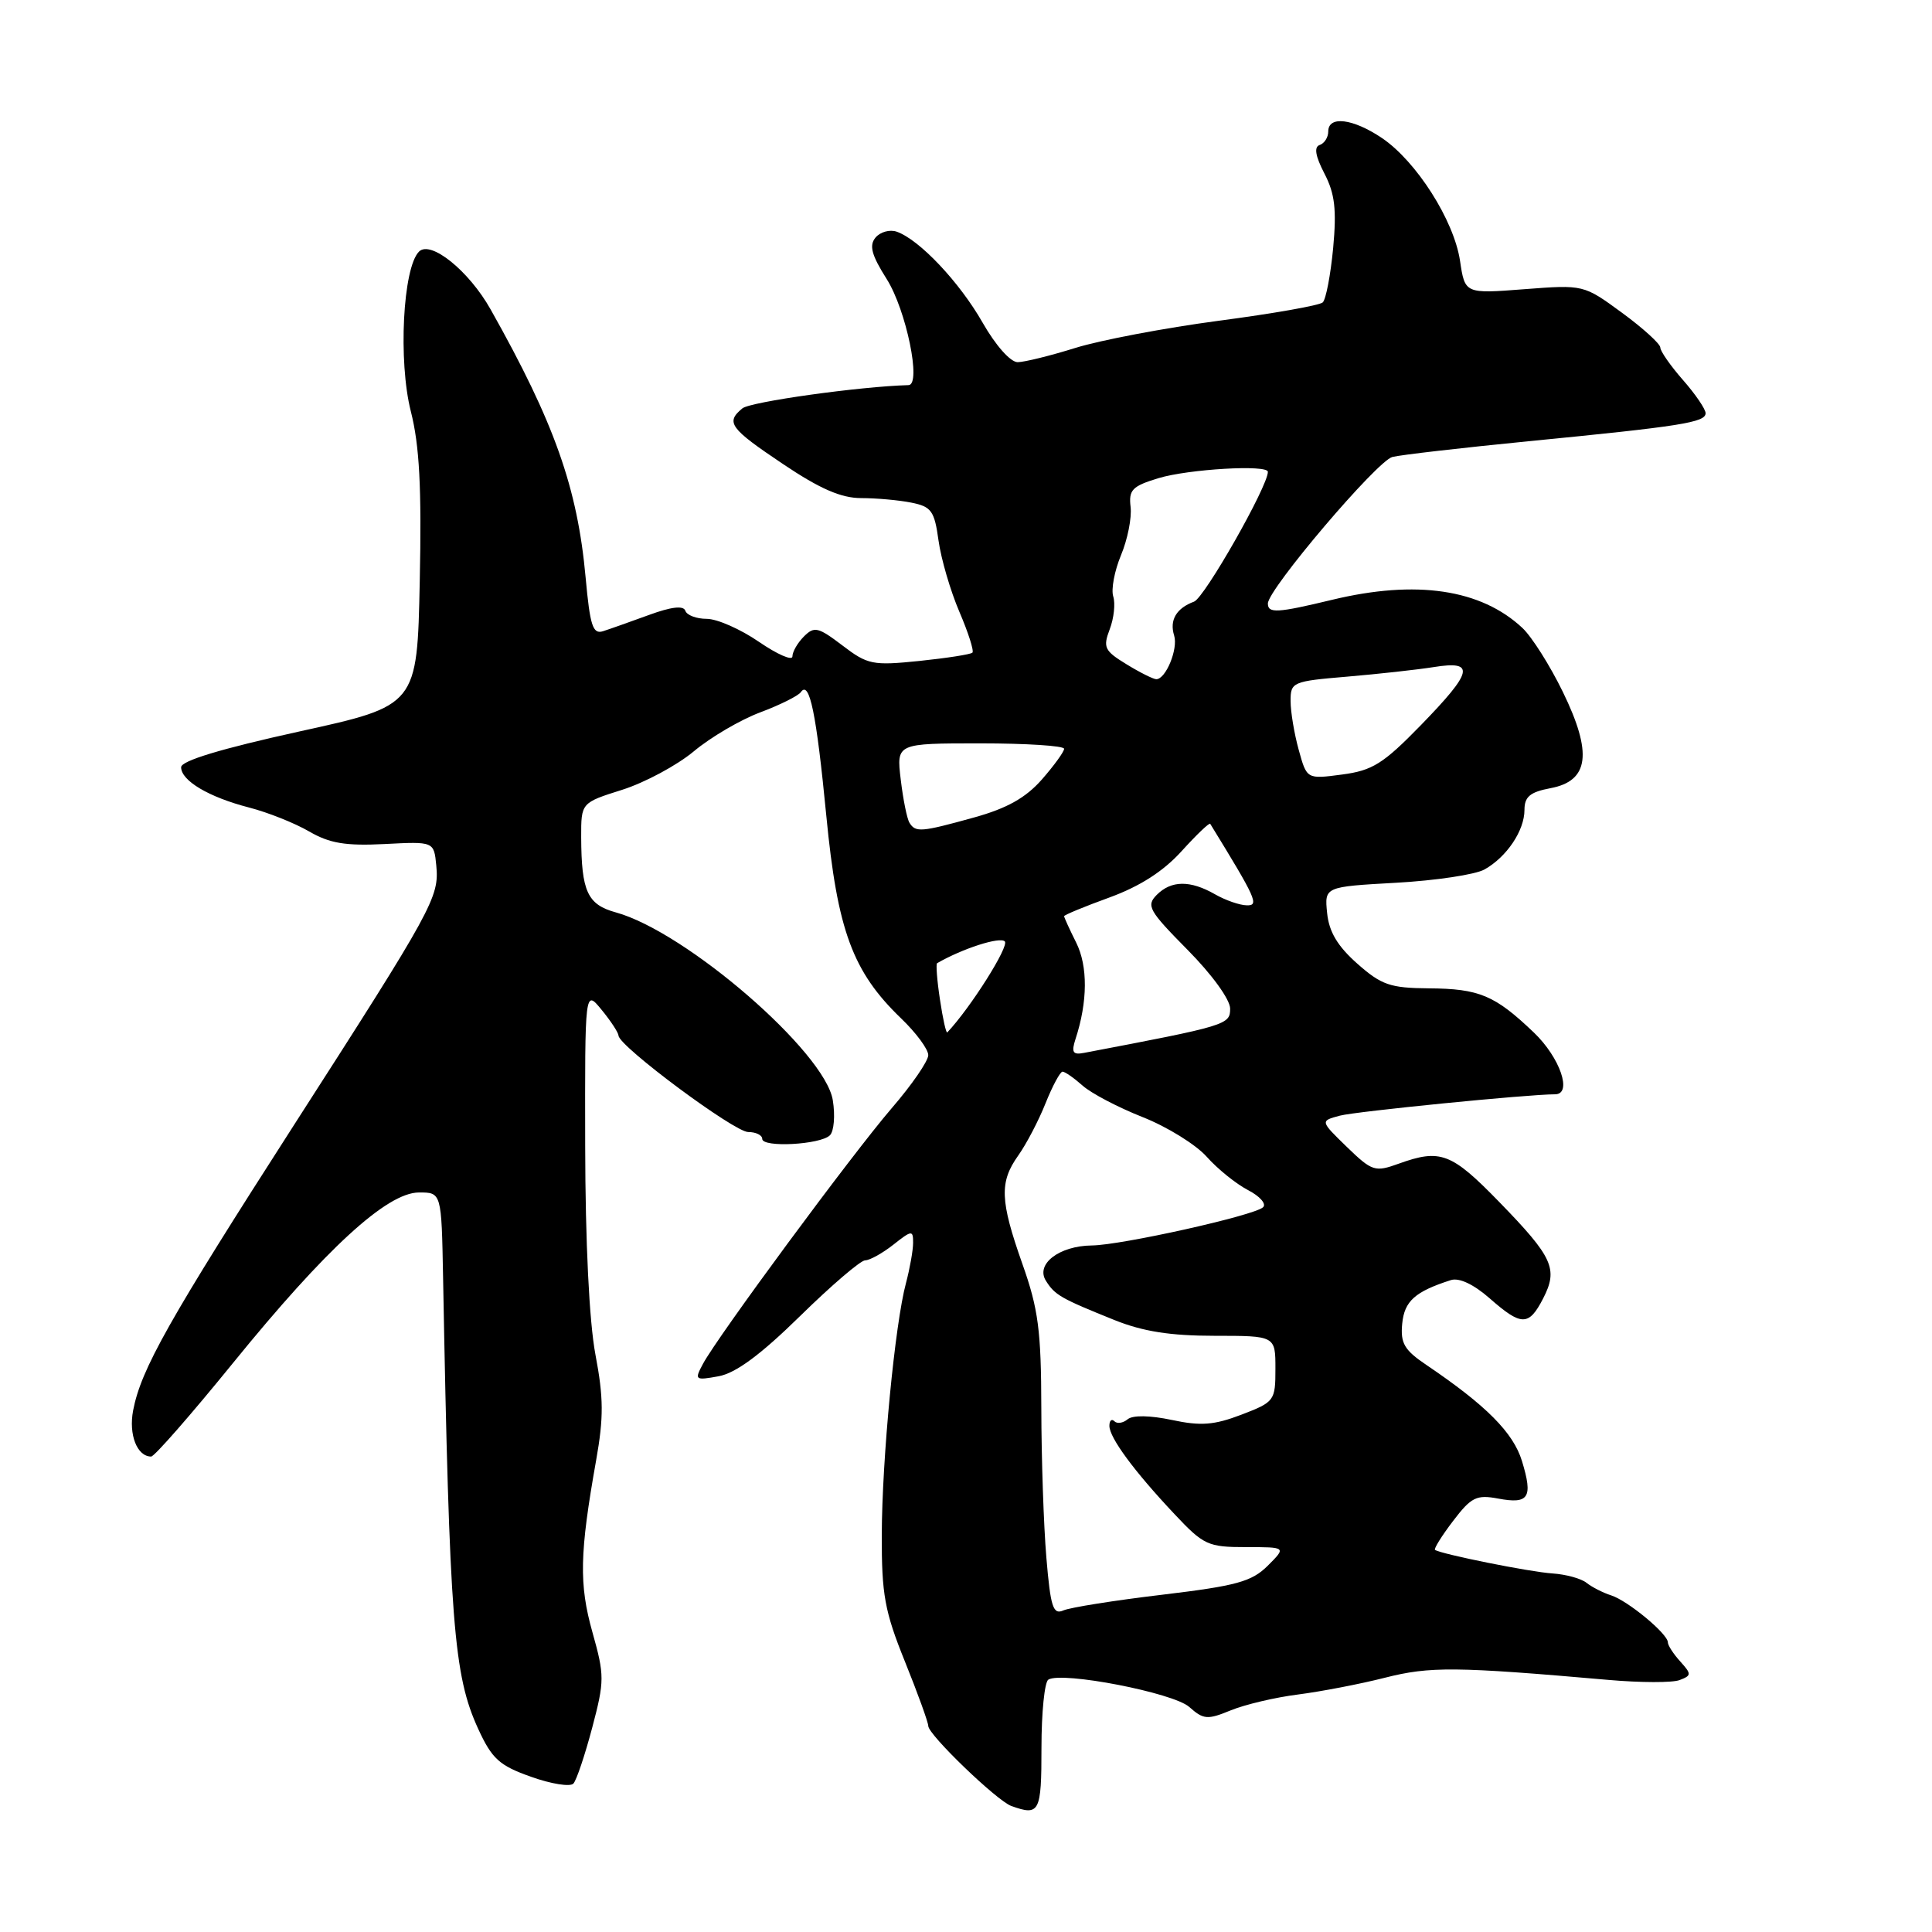 <?xml version="1.0" encoding="UTF-8" standalone="no"?>
<!DOCTYPE svg PUBLIC "-//W3C//DTD SVG 1.1//EN" "http://www.w3.org/Graphics/SVG/1.1/DTD/svg11.dtd" >
<svg xmlns="http://www.w3.org/2000/svg" xmlns:xlink="http://www.w3.org/1999/xlink" version="1.1" viewBox="0 0 256 256">
 <g >
 <path fill="currentColor"
d=" M 138.00 231.56 C 138.00 226.92 138.41 222.87 138.91 222.56 C 140.71 221.44 155.48 224.30 157.58 226.18 C 159.47 227.86 159.99 227.90 163.08 226.63 C 164.96 225.86 168.97 224.91 172.00 224.53 C 175.03 224.14 180.20 223.15 183.50 222.31 C 189.47 220.79 192.86 220.82 213.17 222.60 C 217.39 222.97 221.61 222.98 222.55 222.62 C 224.15 222.01 224.15 221.83 222.64 220.15 C 221.74 219.16 221.00 218.02 221.00 217.62 C 221.00 216.50 215.72 212.12 213.50 211.40 C 212.40 211.05 210.92 210.29 210.22 209.73 C 209.51 209.16 207.49 208.61 205.72 208.49 C 202.80 208.31 191.00 205.94 190.15 205.37 C 189.96 205.24 191.03 203.52 192.53 201.55 C 194.95 198.37 195.64 198.03 198.52 198.57 C 202.58 199.33 203.15 198.45 201.67 193.60 C 200.52 189.83 196.93 186.22 189.00 180.86 C 186.08 178.89 185.55 177.99 185.80 175.39 C 186.09 172.40 187.50 171.14 192.25 169.62 C 193.34 169.27 195.27 170.18 197.38 172.03 C 201.60 175.74 202.57 175.74 204.47 172.06 C 206.49 168.14 205.79 166.60 198.64 159.25 C 192.31 152.74 190.86 152.20 185.32 154.20 C 182.19 155.33 181.81 155.21 178.46 151.97 C 174.92 148.53 174.92 148.53 177.54 147.83 C 179.65 147.27 202.47 145.00 206.05 145.00 C 208.39 145.00 206.72 140.14 203.25 136.82 C 198.07 131.87 196.02 131.01 189.32 130.96 C 184.21 130.92 183.05 130.52 179.85 127.69 C 177.23 125.37 176.10 123.47 175.85 120.98 C 175.50 117.50 175.50 117.50 185.00 116.97 C 190.22 116.68 195.49 115.89 196.70 115.21 C 199.64 113.57 202.00 110.06 202.00 107.32 C 202.00 105.57 202.74 104.95 205.44 104.44 C 210.57 103.48 211.04 99.79 207.08 91.67 C 205.39 88.20 202.99 84.40 201.74 83.22 C 196.24 78.06 187.66 76.79 176.50 79.48 C 169.24 81.23 168.00 81.30 168.00 79.97 C 168.00 78.09 182.47 61.06 184.50 60.55 C 185.60 60.27 193.70 59.34 202.50 58.47 C 222.82 56.48 226.00 55.97 226.00 54.75 C 226.00 54.21 224.65 52.23 223.00 50.35 C 221.35 48.47 220.00 46.53 220.00 46.05 C 220.00 45.57 217.72 43.49 214.92 41.44 C 209.84 37.72 209.84 37.72 201.98 38.32 C 194.11 38.93 194.11 38.93 193.46 34.55 C 192.65 29.18 187.67 21.36 183.10 18.28 C 179.26 15.70 176.00 15.30 176.00 17.42 C 176.00 18.20 175.49 19.00 174.87 19.21 C 174.09 19.47 174.29 20.67 175.49 22.99 C 176.88 25.66 177.12 27.77 176.65 32.87 C 176.31 36.44 175.69 39.68 175.27 40.07 C 174.85 40.47 168.65 41.56 161.50 42.50 C 154.35 43.45 145.80 45.07 142.50 46.10 C 139.20 47.13 135.76 47.98 134.85 47.99 C 133.89 47.99 131.93 45.78 130.20 42.75 C 127.14 37.38 121.82 31.75 118.82 30.70 C 117.90 30.38 116.64 30.73 116.01 31.48 C 115.14 32.53 115.48 33.80 117.50 36.99 C 120.08 41.08 122.12 50.98 120.39 51.03 C 113.88 51.21 99.42 53.24 98.37 54.11 C 96.12 55.97 96.69 56.75 103.74 61.48 C 108.65 64.78 111.46 66.00 114.11 66.00 C 116.11 66.00 119.10 66.27 120.75 66.60 C 123.42 67.13 123.82 67.70 124.36 71.63 C 124.70 74.07 125.94 78.31 127.12 81.06 C 128.30 83.81 129.08 86.25 128.85 86.48 C 128.62 86.71 125.46 87.20 121.82 87.58 C 115.63 88.21 114.97 88.08 111.63 85.53 C 108.42 83.09 107.90 82.96 106.53 84.33 C 105.69 85.17 105.00 86.36 105.00 86.98 C 105.00 87.59 103.01 86.72 100.57 85.05 C 98.13 83.37 95.02 82.00 93.65 82.00 C 92.29 82.00 91.01 81.52 90.81 80.93 C 90.57 80.21 88.95 80.40 85.98 81.49 C 83.51 82.39 80.78 83.36 79.90 83.64 C 78.55 84.07 78.18 82.90 77.60 76.54 C 76.52 64.65 73.47 56.02 65.01 41.00 C 62.14 35.89 57.06 31.79 55.52 33.34 C 53.38 35.48 52.75 47.87 54.44 54.52 C 55.58 59.01 55.88 64.61 55.62 77.00 C 55.28 93.50 55.28 93.50 39.64 96.93 C 29.29 99.21 24.00 100.81 24.00 101.66 C 24.00 103.45 27.66 105.62 33.00 107.00 C 35.48 107.64 39.05 109.06 40.96 110.17 C 43.68 111.75 45.79 112.10 50.96 111.84 C 57.50 111.50 57.50 111.50 57.81 114.69 C 58.21 118.88 57.43 120.32 39.00 149.00 C 22.34 174.94 18.69 181.42 17.64 186.89 C 17.03 190.10 18.16 193.00 20.03 193.00 C 20.46 193.00 25.33 187.43 30.87 180.61 C 43.18 165.45 51.27 158.03 55.50 158.01 C 58.50 158.00 58.50 158.00 58.71 169.25 C 59.56 215.07 60.10 221.98 63.37 229.10 C 65.19 233.06 66.17 233.95 70.36 235.43 C 73.04 236.39 75.57 236.79 75.98 236.33 C 76.40 235.87 77.51 232.54 78.47 228.93 C 80.11 222.72 80.11 222.01 78.50 216.28 C 76.71 209.91 76.80 205.83 78.99 193.50 C 80.00 187.83 79.98 185.19 78.90 179.50 C 78.08 175.15 77.56 164.66 77.54 151.80 C 77.50 131.10 77.50 131.10 79.71 133.80 C 80.93 135.28 81.94 136.83 81.96 137.23 C 82.03 138.65 97.30 150.00 99.14 150.00 C 100.16 150.00 101.00 150.41 101.00 150.91 C 101.00 152.09 108.72 151.68 109.97 150.43 C 110.51 149.89 110.68 147.80 110.35 145.78 C 109.32 139.40 90.92 123.47 81.61 120.90 C 77.83 119.86 77.04 118.13 77.01 110.93 C 77.00 106.37 77.00 106.37 82.45 104.65 C 85.44 103.70 89.71 101.41 91.94 99.55 C 94.16 97.69 98.12 95.37 100.74 94.39 C 103.36 93.41 105.77 92.20 106.11 91.72 C 107.26 90.06 108.17 94.50 109.49 108.09 C 110.96 123.30 112.98 128.77 119.41 134.95 C 121.38 136.84 123.00 139.03 123.00 139.81 C 123.00 140.59 120.82 143.76 118.14 146.86 C 112.91 152.94 95.09 177.08 93.14 180.73 C 92.00 182.86 92.09 182.93 95.23 182.36 C 97.50 181.94 100.79 179.51 106.02 174.38 C 110.16 170.32 114.04 167.00 114.64 167.00 C 115.24 167.00 116.92 166.07 118.37 164.93 C 120.82 162.99 121.00 162.98 120.99 164.68 C 120.99 165.68 120.56 168.07 120.05 170.00 C 118.59 175.41 116.87 193.28 116.84 203.39 C 116.82 211.29 117.22 213.51 119.91 220.17 C 121.61 224.38 123.00 228.23 123.00 228.70 C 123.00 229.86 132.09 238.61 134.00 239.30 C 137.75 240.65 138.00 240.16 138.00 231.56 Z  M 138.65 206.40 C 138.29 202.16 137.99 193.25 137.98 186.60 C 137.96 176.31 137.59 173.45 135.48 167.50 C 132.50 159.06 132.41 156.64 134.93 153.10 C 135.99 151.61 137.62 148.50 138.54 146.19 C 139.46 143.89 140.48 142.00 140.79 142.00 C 141.11 142.00 142.30 142.83 143.44 143.84 C 144.57 144.86 148.16 146.74 151.40 148.02 C 154.65 149.30 158.47 151.67 159.90 153.28 C 161.33 154.89 163.79 156.87 165.36 157.69 C 166.94 158.50 167.84 159.53 167.36 159.97 C 166.18 161.07 148.59 164.99 144.67 165.03 C 140.35 165.08 137.19 167.50 138.59 169.71 C 139.78 171.61 140.56 172.05 147.69 174.92 C 151.45 176.43 155.09 177.00 160.94 177.00 C 169.00 177.00 169.00 177.00 169.00 181.36 C 169.00 185.61 168.88 185.77 164.50 187.45 C 160.86 188.84 159.11 188.97 155.27 188.15 C 152.38 187.54 150.10 187.50 149.42 188.06 C 148.81 188.57 148.02 188.69 147.66 188.32 C 147.30 187.96 147.00 188.23 147.00 188.93 C 147.00 190.50 150.28 194.95 155.62 200.62 C 159.49 204.74 160.06 205.00 165.10 205.00 C 170.45 205.00 170.45 205.00 167.98 207.47 C 165.85 209.58 163.86 210.13 154.00 211.31 C 147.68 212.06 141.78 213.00 140.90 213.39 C 139.54 213.99 139.20 212.95 138.65 206.40 Z  M 142.51 137.68 C 144.13 132.74 144.16 128.02 142.60 124.90 C 141.72 123.14 141.00 121.56 141.00 121.40 C 141.00 121.24 143.70 120.12 147.01 118.92 C 151.06 117.44 154.17 115.44 156.58 112.77 C 158.55 110.60 160.25 108.97 160.36 109.16 C 166.48 119.12 166.87 120.00 165.21 119.96 C 164.27 119.95 162.38 119.29 161.00 118.50 C 157.71 116.62 155.21 116.64 153.28 118.57 C 151.85 120.01 152.22 120.66 157.35 125.85 C 160.60 129.13 163.00 132.45 163.00 133.65 C 163.00 135.78 162.58 135.91 143.65 139.51 C 142.15 139.80 141.94 139.45 142.51 137.68 Z  M 124.55 132.45 C 124.16 129.90 124.00 127.73 124.17 127.63 C 127.53 125.69 132.49 124.09 133.14 124.74 C 133.76 125.36 128.61 133.53 125.52 136.80 C 125.37 136.96 124.93 135.01 124.55 132.45 Z  M 120.51 109.02 C 120.18 108.49 119.66 105.90 119.35 103.27 C 118.78 98.50 118.78 98.50 129.89 98.50 C 136.00 98.50 141.00 98.82 141.00 99.22 C 141.00 99.61 139.67 101.44 138.05 103.29 C 135.92 105.71 133.44 107.11 129.07 108.32 C 122.04 110.27 121.32 110.33 120.51 109.02 Z  M 172.09 99.37 C 171.50 97.24 171.01 94.33 171.01 92.90 C 171.00 90.38 171.25 90.27 178.49 89.66 C 182.61 89.31 187.78 88.74 189.99 88.39 C 195.53 87.50 195.20 88.97 188.25 96.11 C 183.29 101.20 181.86 102.10 177.83 102.63 C 173.16 103.25 173.16 103.25 172.09 99.37 Z  M 149.27 88.02 C 146.35 86.24 146.13 85.79 147.04 83.39 C 147.60 81.93 147.81 79.97 147.51 79.03 C 147.21 78.09 147.68 75.63 148.54 73.56 C 149.41 71.48 149.98 68.61 149.81 67.18 C 149.54 64.91 150.02 64.42 153.50 63.36 C 157.51 62.15 168.00 61.54 168.00 62.52 C 168.00 64.45 159.60 79.21 158.22 79.72 C 155.87 80.59 154.94 82.17 155.58 84.21 C 156.13 85.98 154.48 90.00 153.21 90.00 C 152.82 89.99 151.04 89.11 149.27 88.02 Z "/>
</g>
</svg>